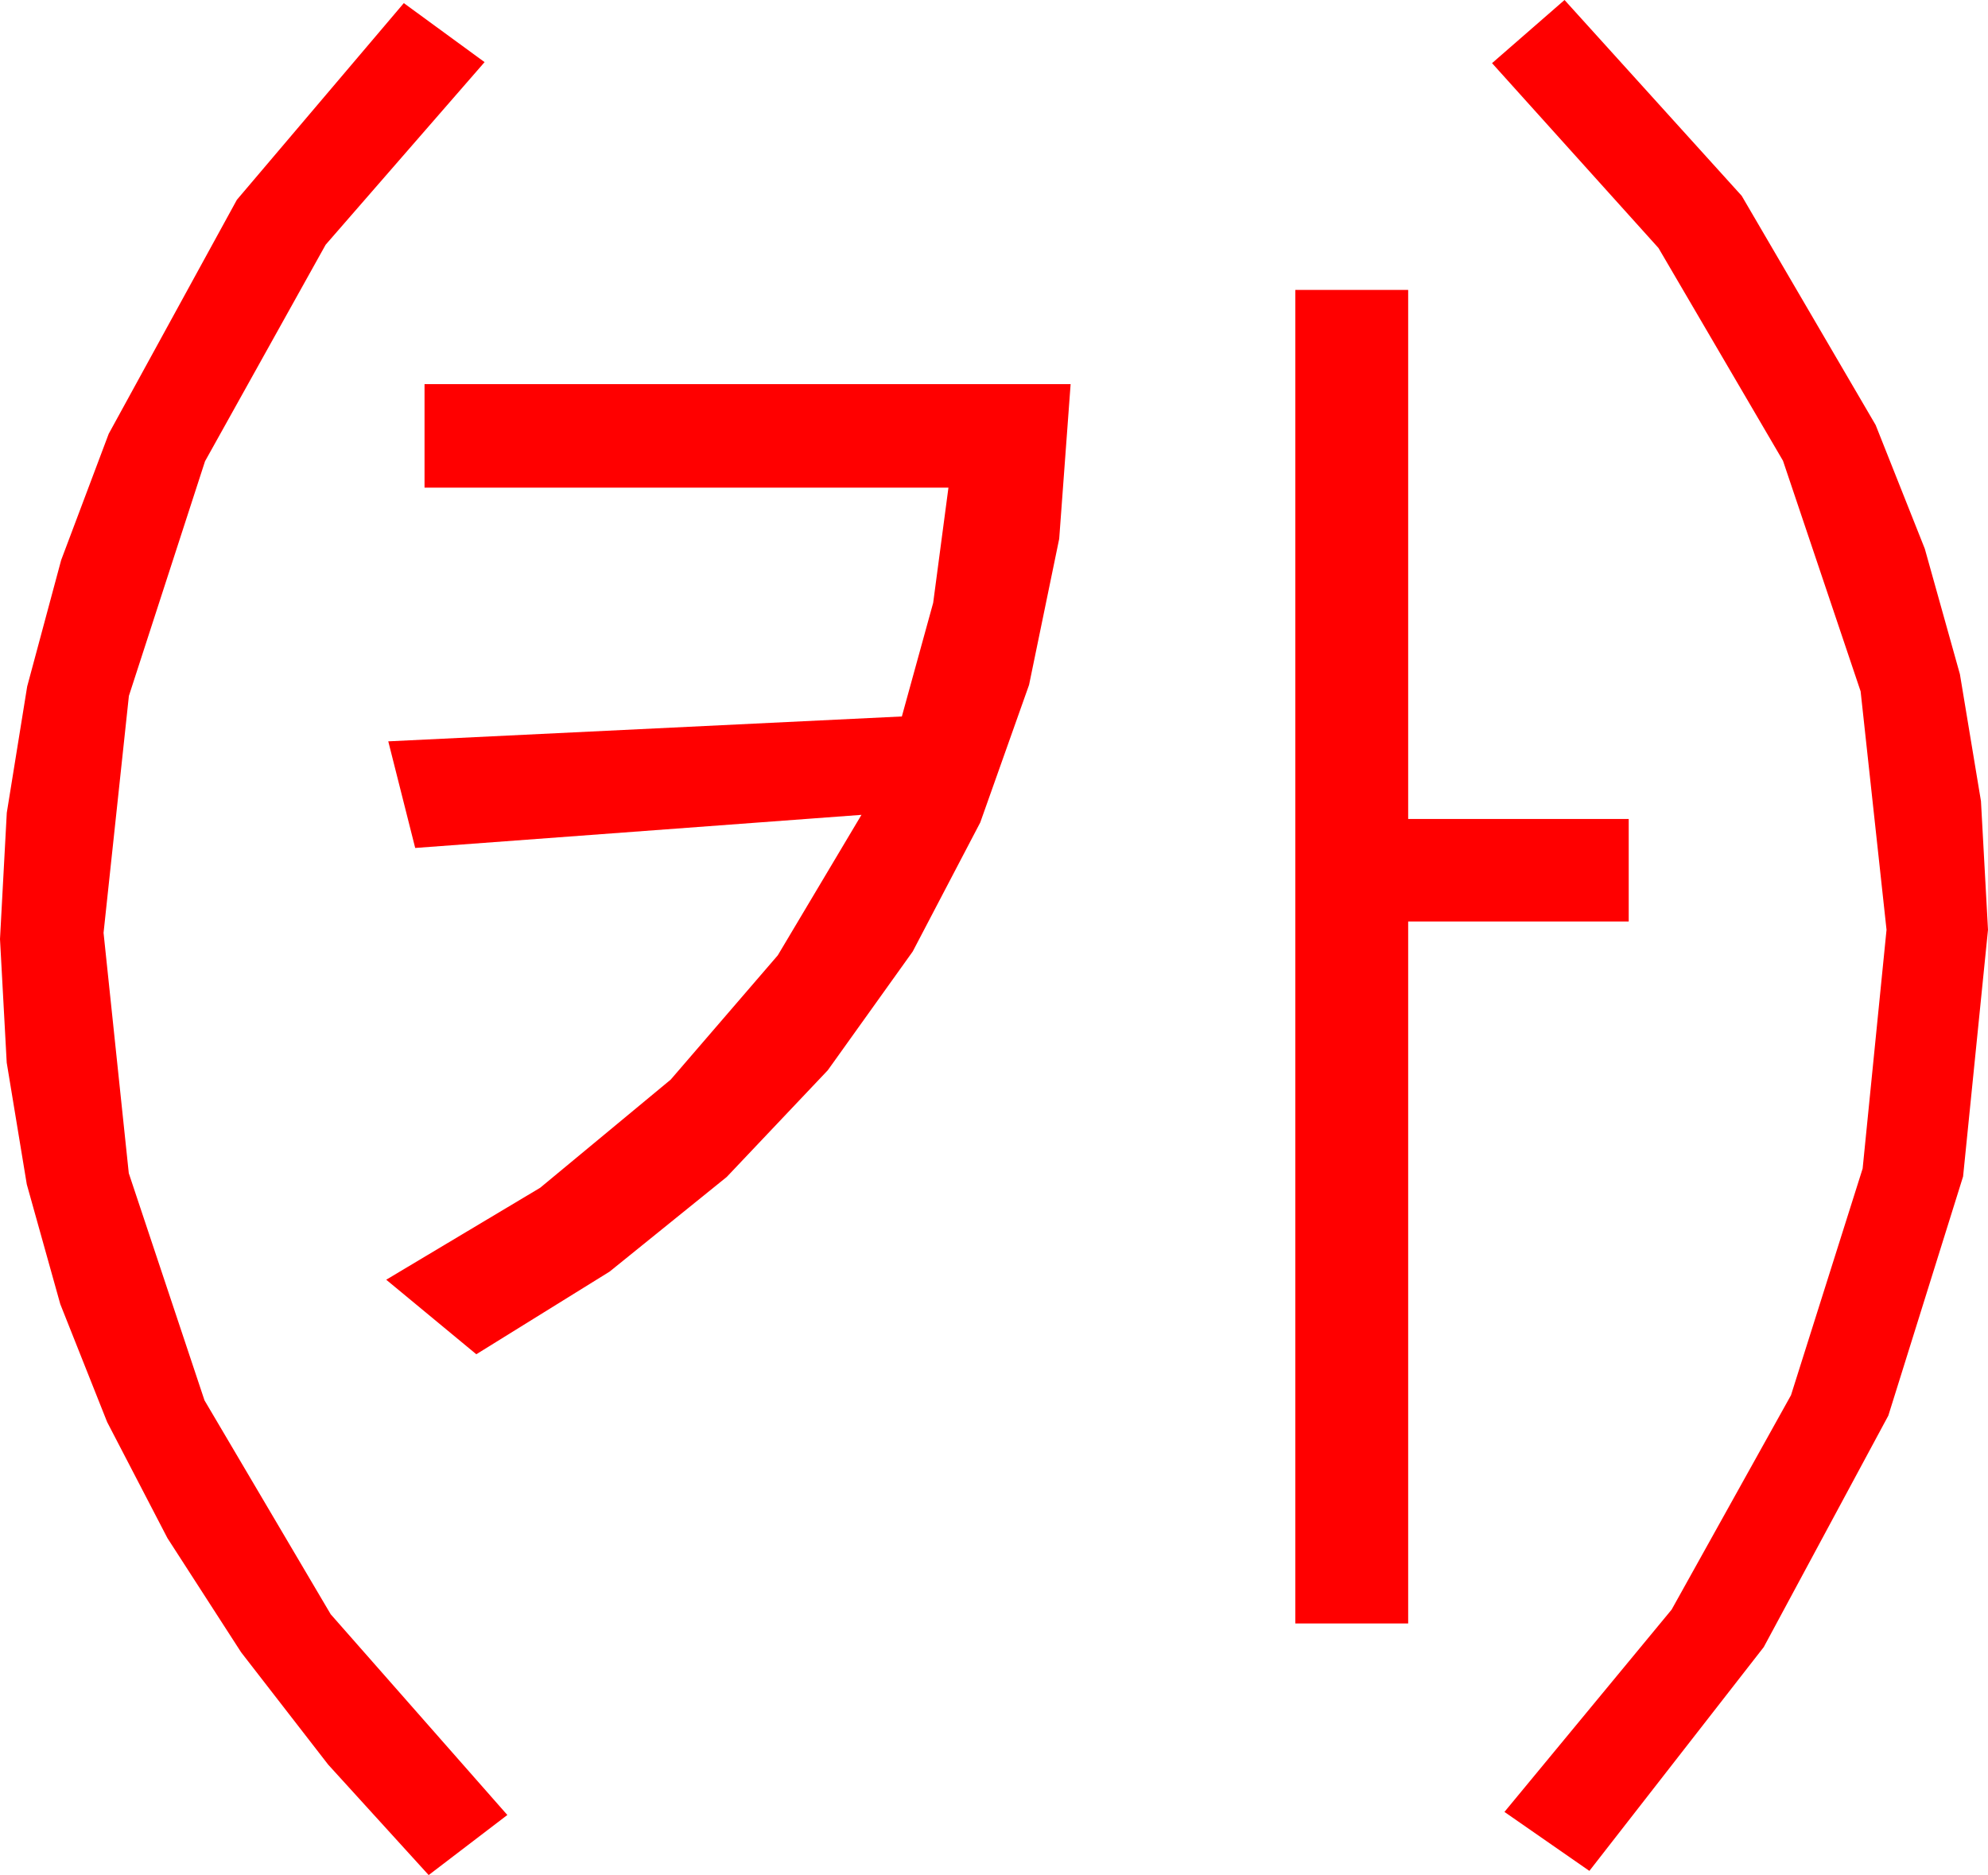 <?xml version="1.0" encoding="utf-8"?>
<!DOCTYPE svg PUBLIC "-//W3C//DTD SVG 1.1//EN" "http://www.w3.org/Graphics/SVG/1.1/DTD/svg11.dtd">
<svg width="56.25" height="53.057" xmlns="http://www.w3.org/2000/svg" xmlns:xlink="http://www.w3.org/1999/xlink" xmlns:xml="http://www.w3.org/XML/1998/namespace" version="1.1">
  <g>
    <g>
      <path style="fill:#FF0000;fill-opacity:1" d="M12.012,10.869L30.293,10.869 29.97,15.245 29.117,19.38 27.736,23.273 25.825,26.924 23.422,30.284 20.563,33.303 17.248,35.982 13.477,38.32 10.928,36.211 15.284,33.609 18.977,30.549 22.007,27.032 24.375,23.057 11.748,23.994 10.986,20.977 25.518,20.273 26.404,17.058 26.836,13.799 12.012,13.799 12.012,10.869z M36.65,8.203L39.844,8.203 39.844,23.174 46.084,23.174 46.084,26.074 39.844,26.074 39.844,45.938 36.65,45.938 36.65,8.203z M11.426,0.088L13.711,1.758 9.214,6.925 5.801,13.052 3.647,19.691 2.93,26.396 3.644,33.197 5.786,39.624 9.357,45.677 14.355,51.357 12.129,53.057 9.286,49.932 6.823,46.754 4.738,43.523 3.032,40.239 1.706,36.902 0.758,33.512 0.19,30.069 0,26.572 0.192,22.998 0.769,19.424 1.73,15.85 3.076,12.275 6.702,5.654 11.426,0.088z M44.268,0L49.281,5.541 53.071,12.026 54.462,15.528 55.455,19.076 56.051,22.669 56.25,26.309 55.545,33.29 53.43,40.056 49.905,46.606 44.971,52.939 42.568,51.27 47.298,45.546 50.676,39.478 52.703,33.065 53.379,26.309 52.646,19.563 50.449,13.037 46.926,7.017 42.217,1.787 44.268,0z" />
    </g>
  </g>
</svg>